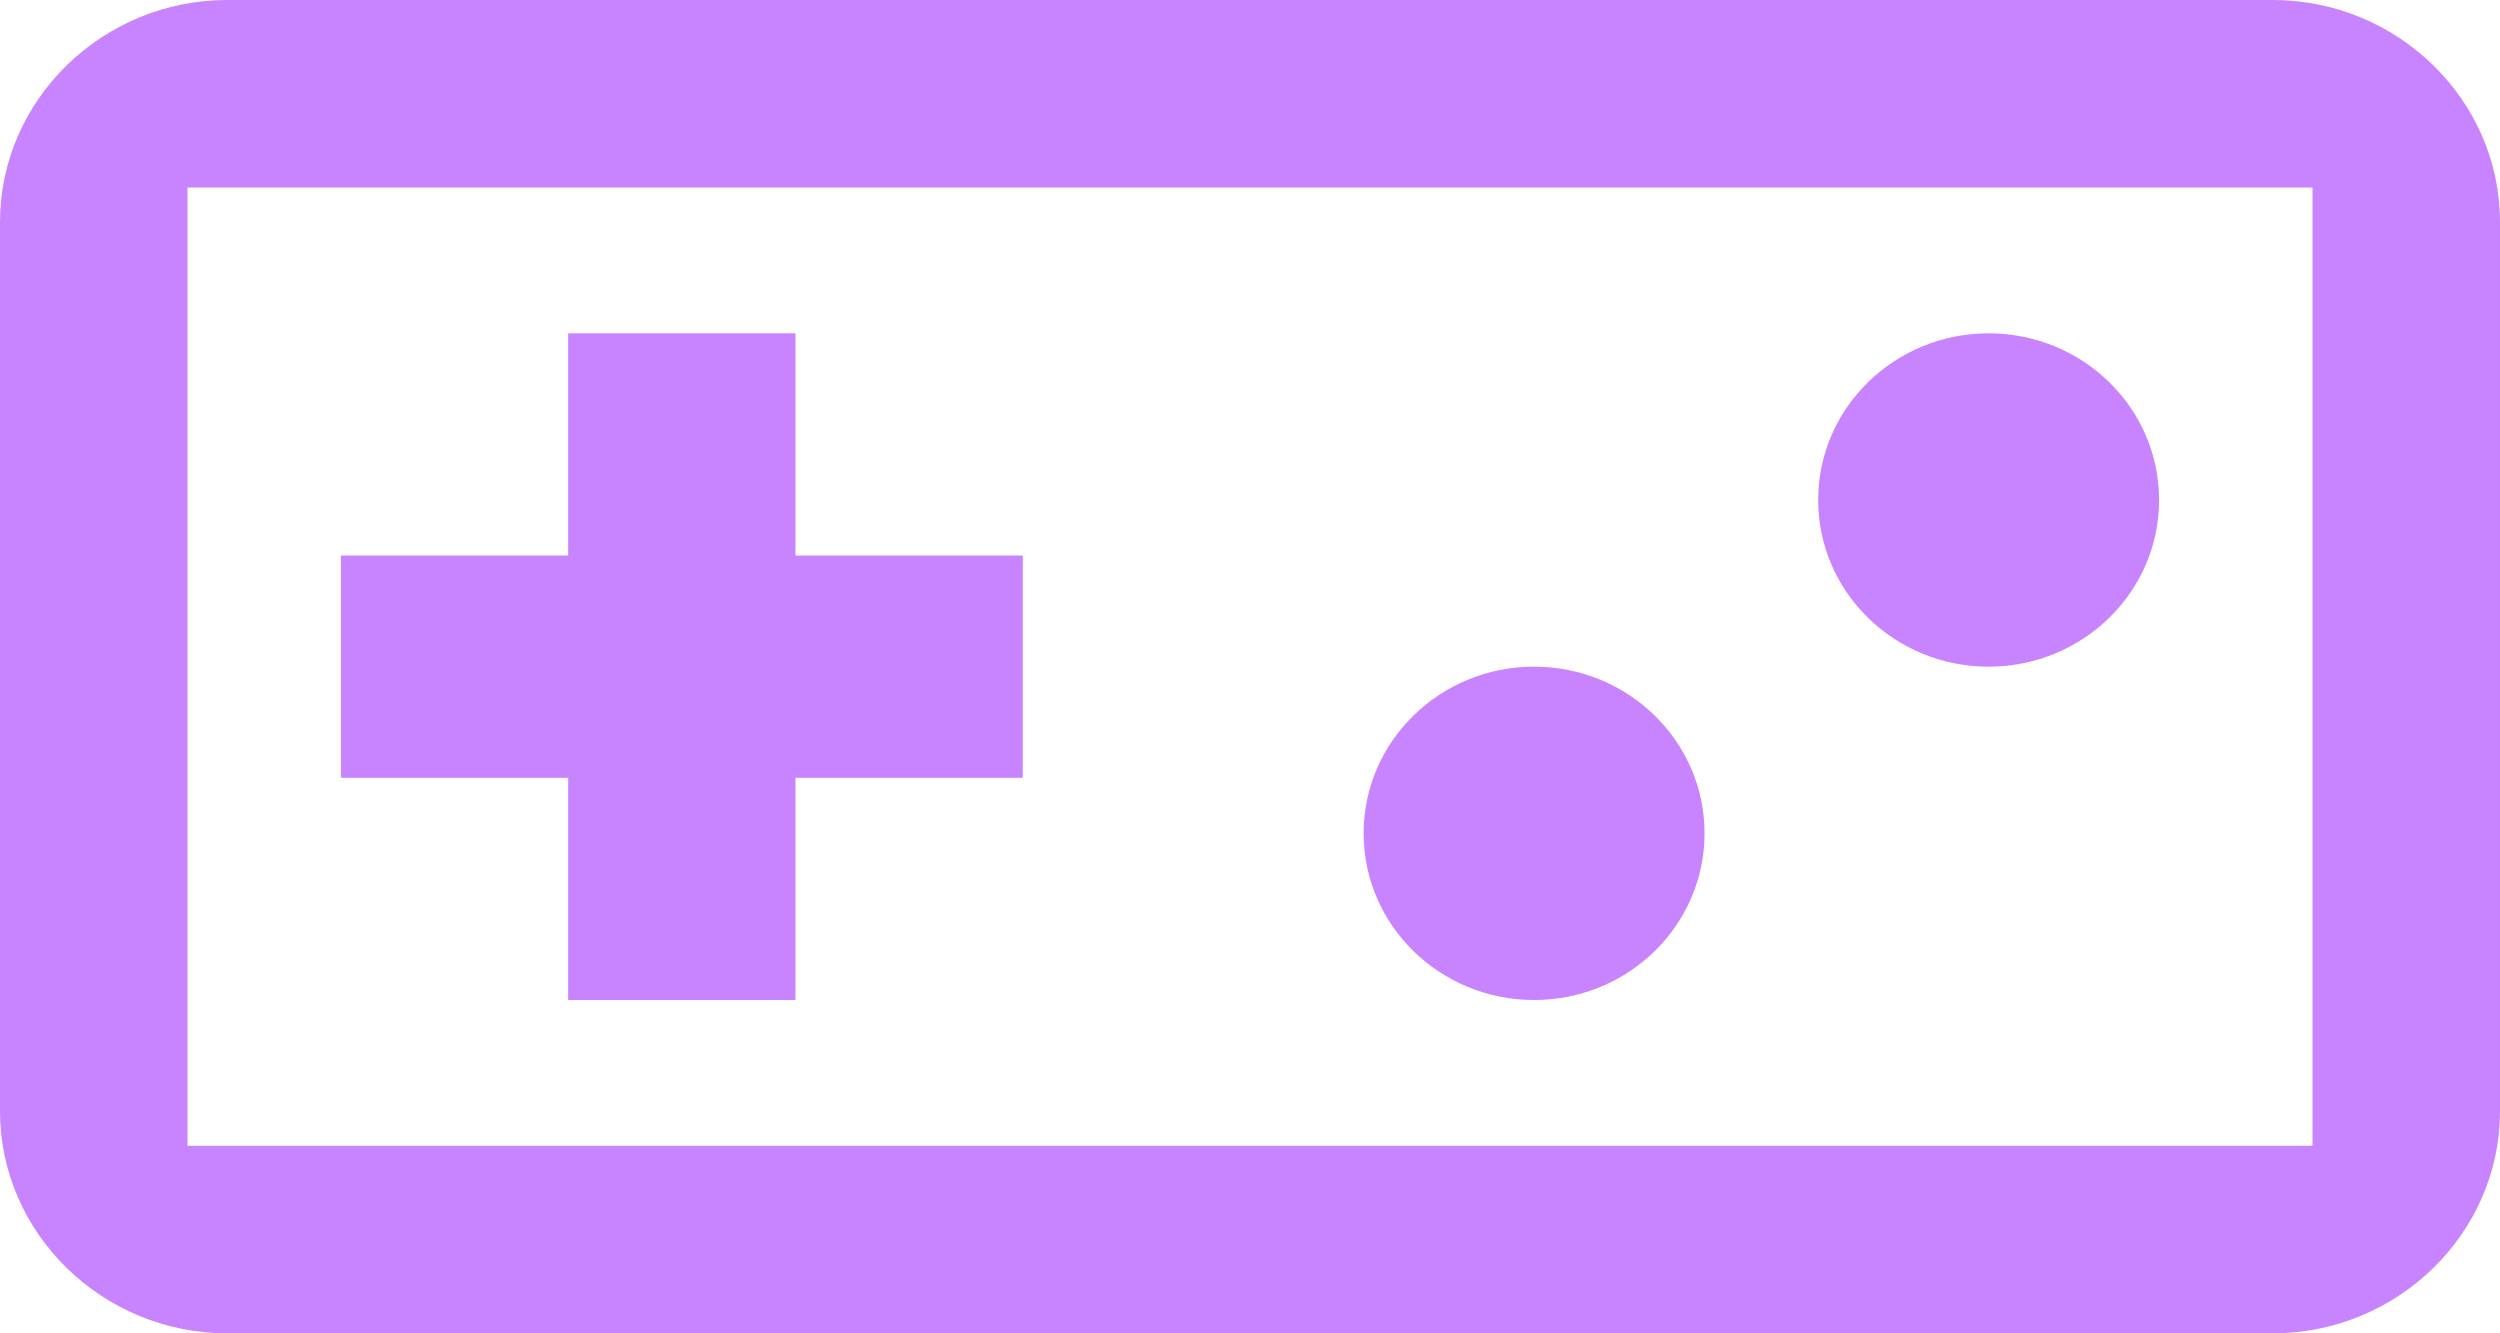 <svg width="60" height="32" viewBox="0 0 60 32" fill="none" xmlns="http://www.w3.org/2000/svg">
<path d="M54.545 0H5.455C2.455 0 0 2.4 0 5.333V26.667C0 29.6 2.455 32 5.455 32H54.545C57.545 32 60 29.6 60 26.667V5.333C60 2.4 57.545 0 54.545 0ZM55.5 27.5H4.5V4.5H55.5V27.5ZM13.636 24H19.091V18.667H24.546V13.333H19.091V8H13.636V13.333H8.182V18.667H13.636V24Z" fill="#C883FF"/>
<path d="M36.818 24C39.078 24 40.909 22.209 40.909 20C40.909 17.791 39.078 16 36.818 16C34.559 16 32.727 17.791 32.727 20C32.727 22.209 34.559 24 36.818 24Z" fill="#C883FF"/>
<path d="M47.727 16C49.987 16 51.818 14.209 51.818 12C51.818 9.791 49.987 8 47.727 8C45.468 8 43.636 9.791 43.636 12C43.636 14.209 45.468 16 47.727 16Z" fill="#C883FF"/>
</svg>
